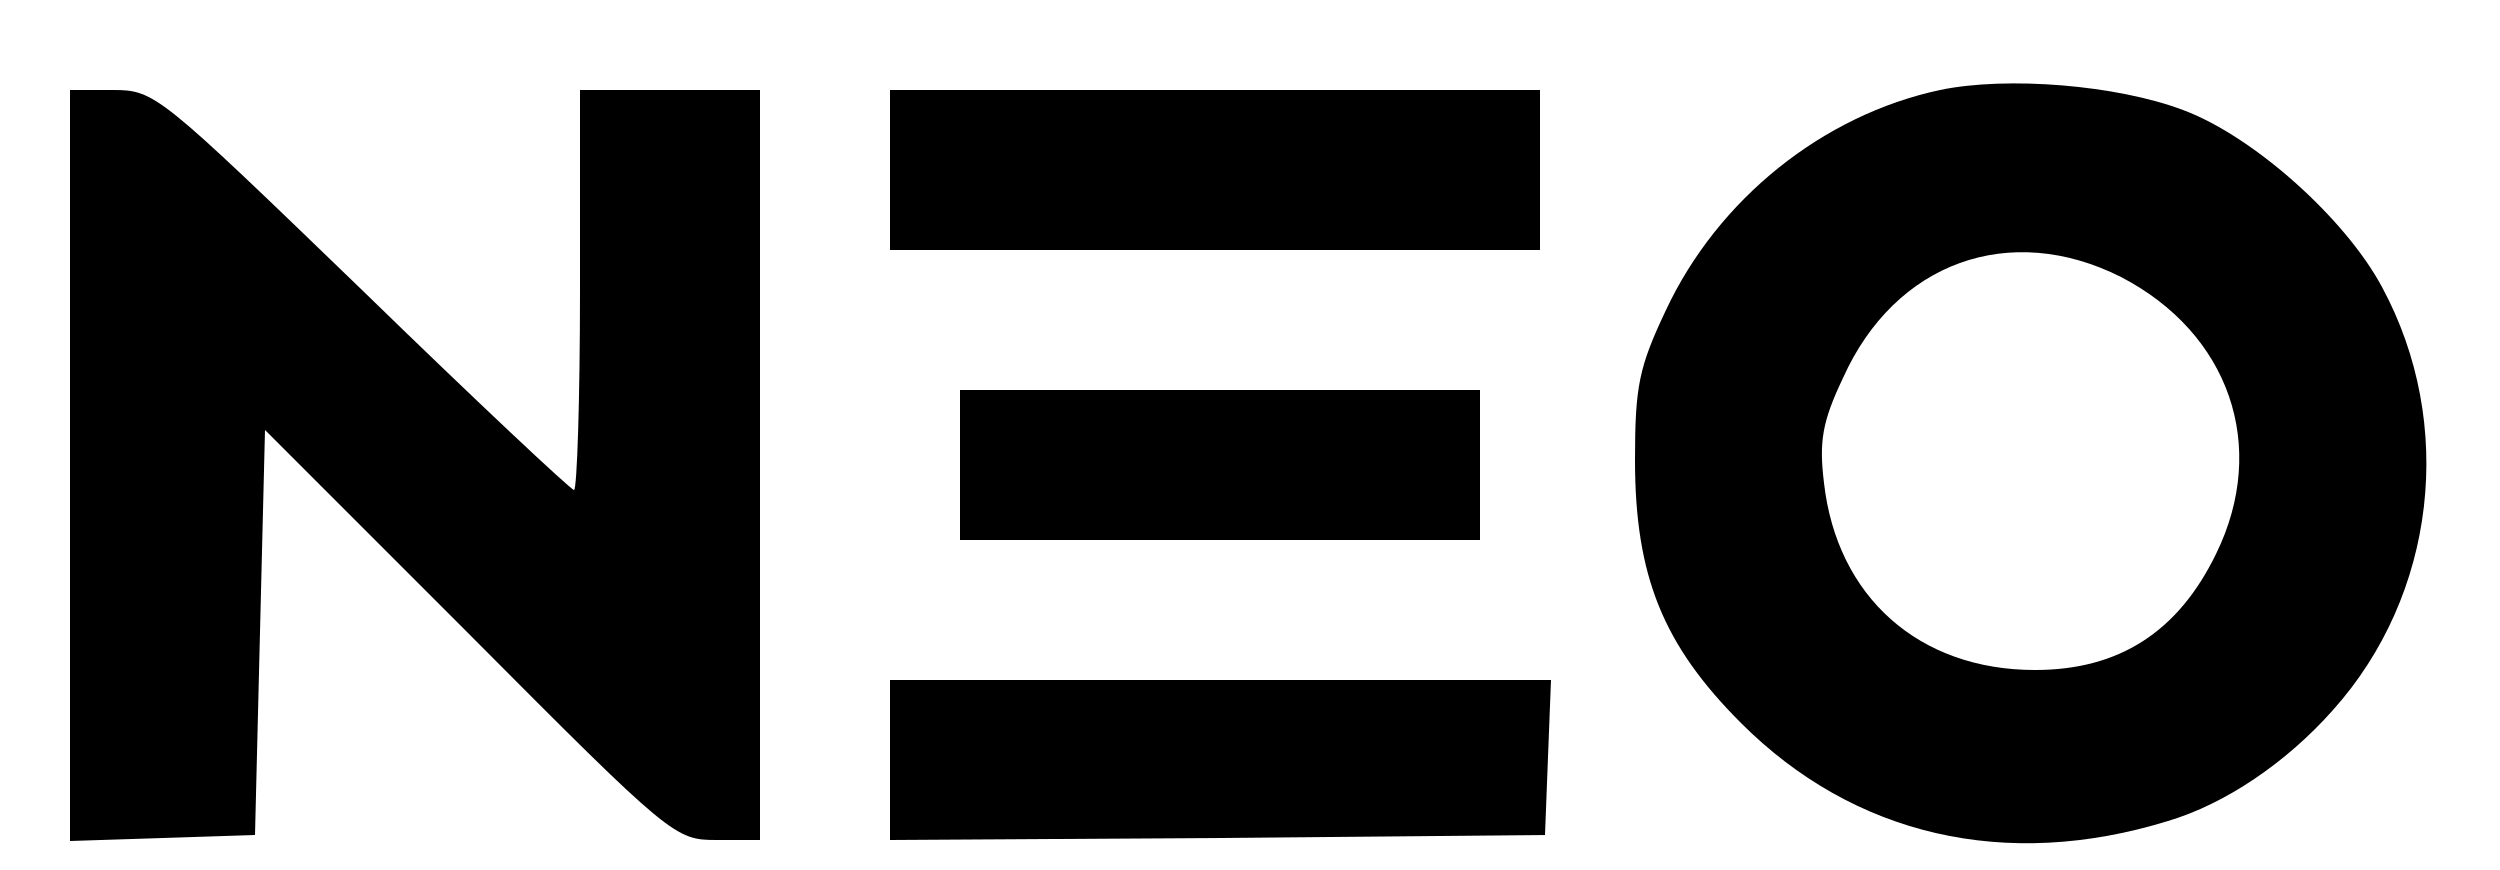 <?xml version="1.0" standalone="no"?>
<!DOCTYPE svg PUBLIC "-//W3C//DTD SVG 20010904//EN"
 "http://www.w3.org/TR/2001/REC-SVG-20010904/DTD/svg10.dtd">
<svg version="1.0" xmlns="http://www.w3.org/2000/svg"
 width="250pt" height="87pt" viewBox="0 0 250 87"
 preserveAspectRatio="xMidYMid meet">

<g transform="translate(0,87) scale(0.1,-0.1)"
fill="#000000" stroke="none">
<path d="M1940 780 c-117 -25 -222 -109 -274 -220 -27 -57 -31 -76 -31 -150 0
-116 28 -185 106 -263 113 -113 265 -148 427 -98 57 17 118 58 165 111 103
115 123 286 49 423 -37 69 -129 151 -199 177 -66 25 -176 34 -243 20z m181
-187 c108 -56 148 -169 95 -277 -38 -78 -97 -116 -181 -116 -116 0 -198 73
-211 187 -5 41 -2 61 19 105 52 116 167 157 278 101z"/>
<path d="M70 405 l0 -376 93 3 92 3 5 203 5 202 205 -205 c202 -203 205 -205
247 -205 l43 0 0 375 0 375 -90 0 -90 0 0 -200 c0 -110 -3 -200 -6 -200 -3 0
-99 90 -212 200 -203 196 -207 200 -249 200 l-43 0 0 -375z"/>
<path d="M890 700 l0 -80 325 0 325 0 0 80 0 80 -325 0 -325 0 0 -80z"/>
<path d="M960 405 l0 -75 260 0 260 0 0 75 0 75 -260 0 -260 0 0 -75z"/>
<path d="M890 110 l0 -80 328 2 327 3 3 78 3 77 -331 0 -330 0 0 -80z"/>
</g>
</svg>

